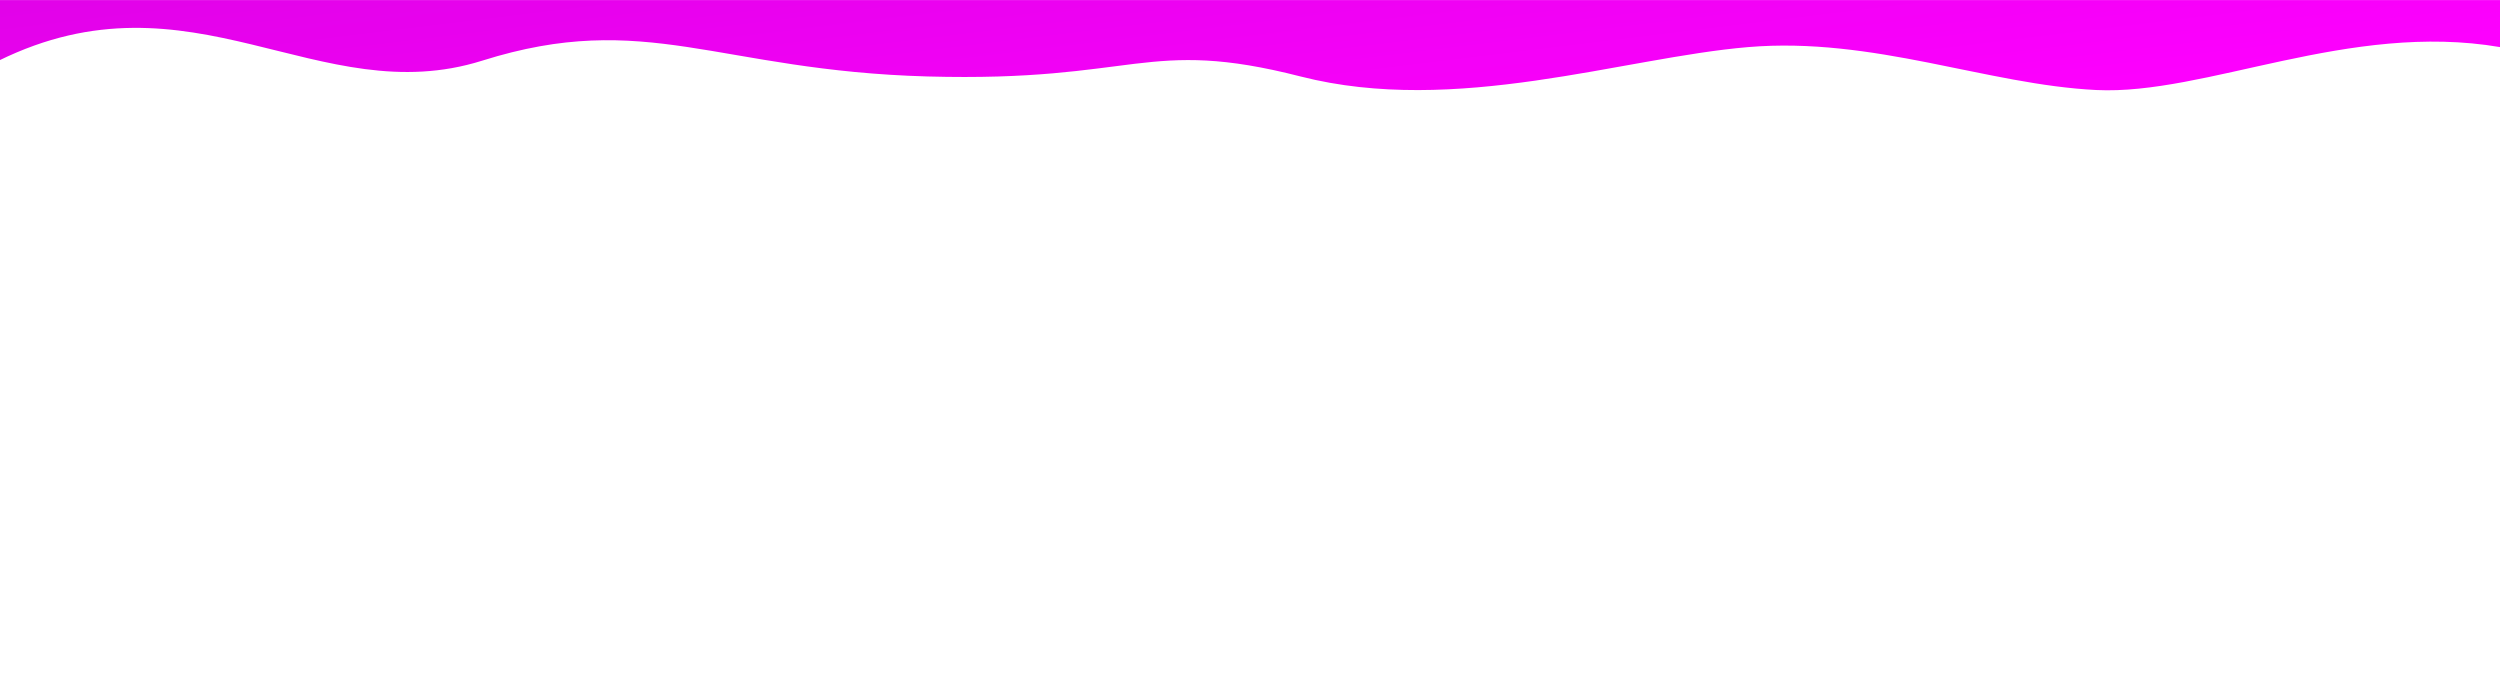 <svg id="eQbJWBthdxI1" xmlns="http://www.w3.org/2000/svg" xmlns:xlink="http://www.w3.org/1999/xlink" viewBox="0 0 1440 400" shape-rendering="geometricPrecision" text-rendering="geometricPrecision"><defs><linearGradient id="eQbJWBthdxI2-fill" x1="0.007" y1="0.5" x2="1.031" y2="1" spreadMethod="pad" gradientUnits="objectBoundingBox" gradientTransform="translate(0 0)"><stop id="eQbJWBthdxI2-fill-0" offset="1.234%" stop-color="#fd00fe"/><stop id="eQbJWBthdxI2-fill-1" offset="95%" stop-color="#df02e7"/></linearGradient></defs><path d="M0,400c0,0,1.791-27.133,1.791-27.133c114.529,14.902,223.495-27.852,306.365-24.774s169.182,30.862,264.197,24.774s222.101-39.827,339.682-16.951s123.668-3.362,283.069,0s213.7,38.882,337.967,9.127s220.436,54.753,366.928 0c0,0,0,34.957,0,34.957Z" transform="matrix(-.759 0 0-.998 1441.358 399.25)" fill="url(#eQbJWBthdxI2-fill)" stroke-width="0"/></svg>
